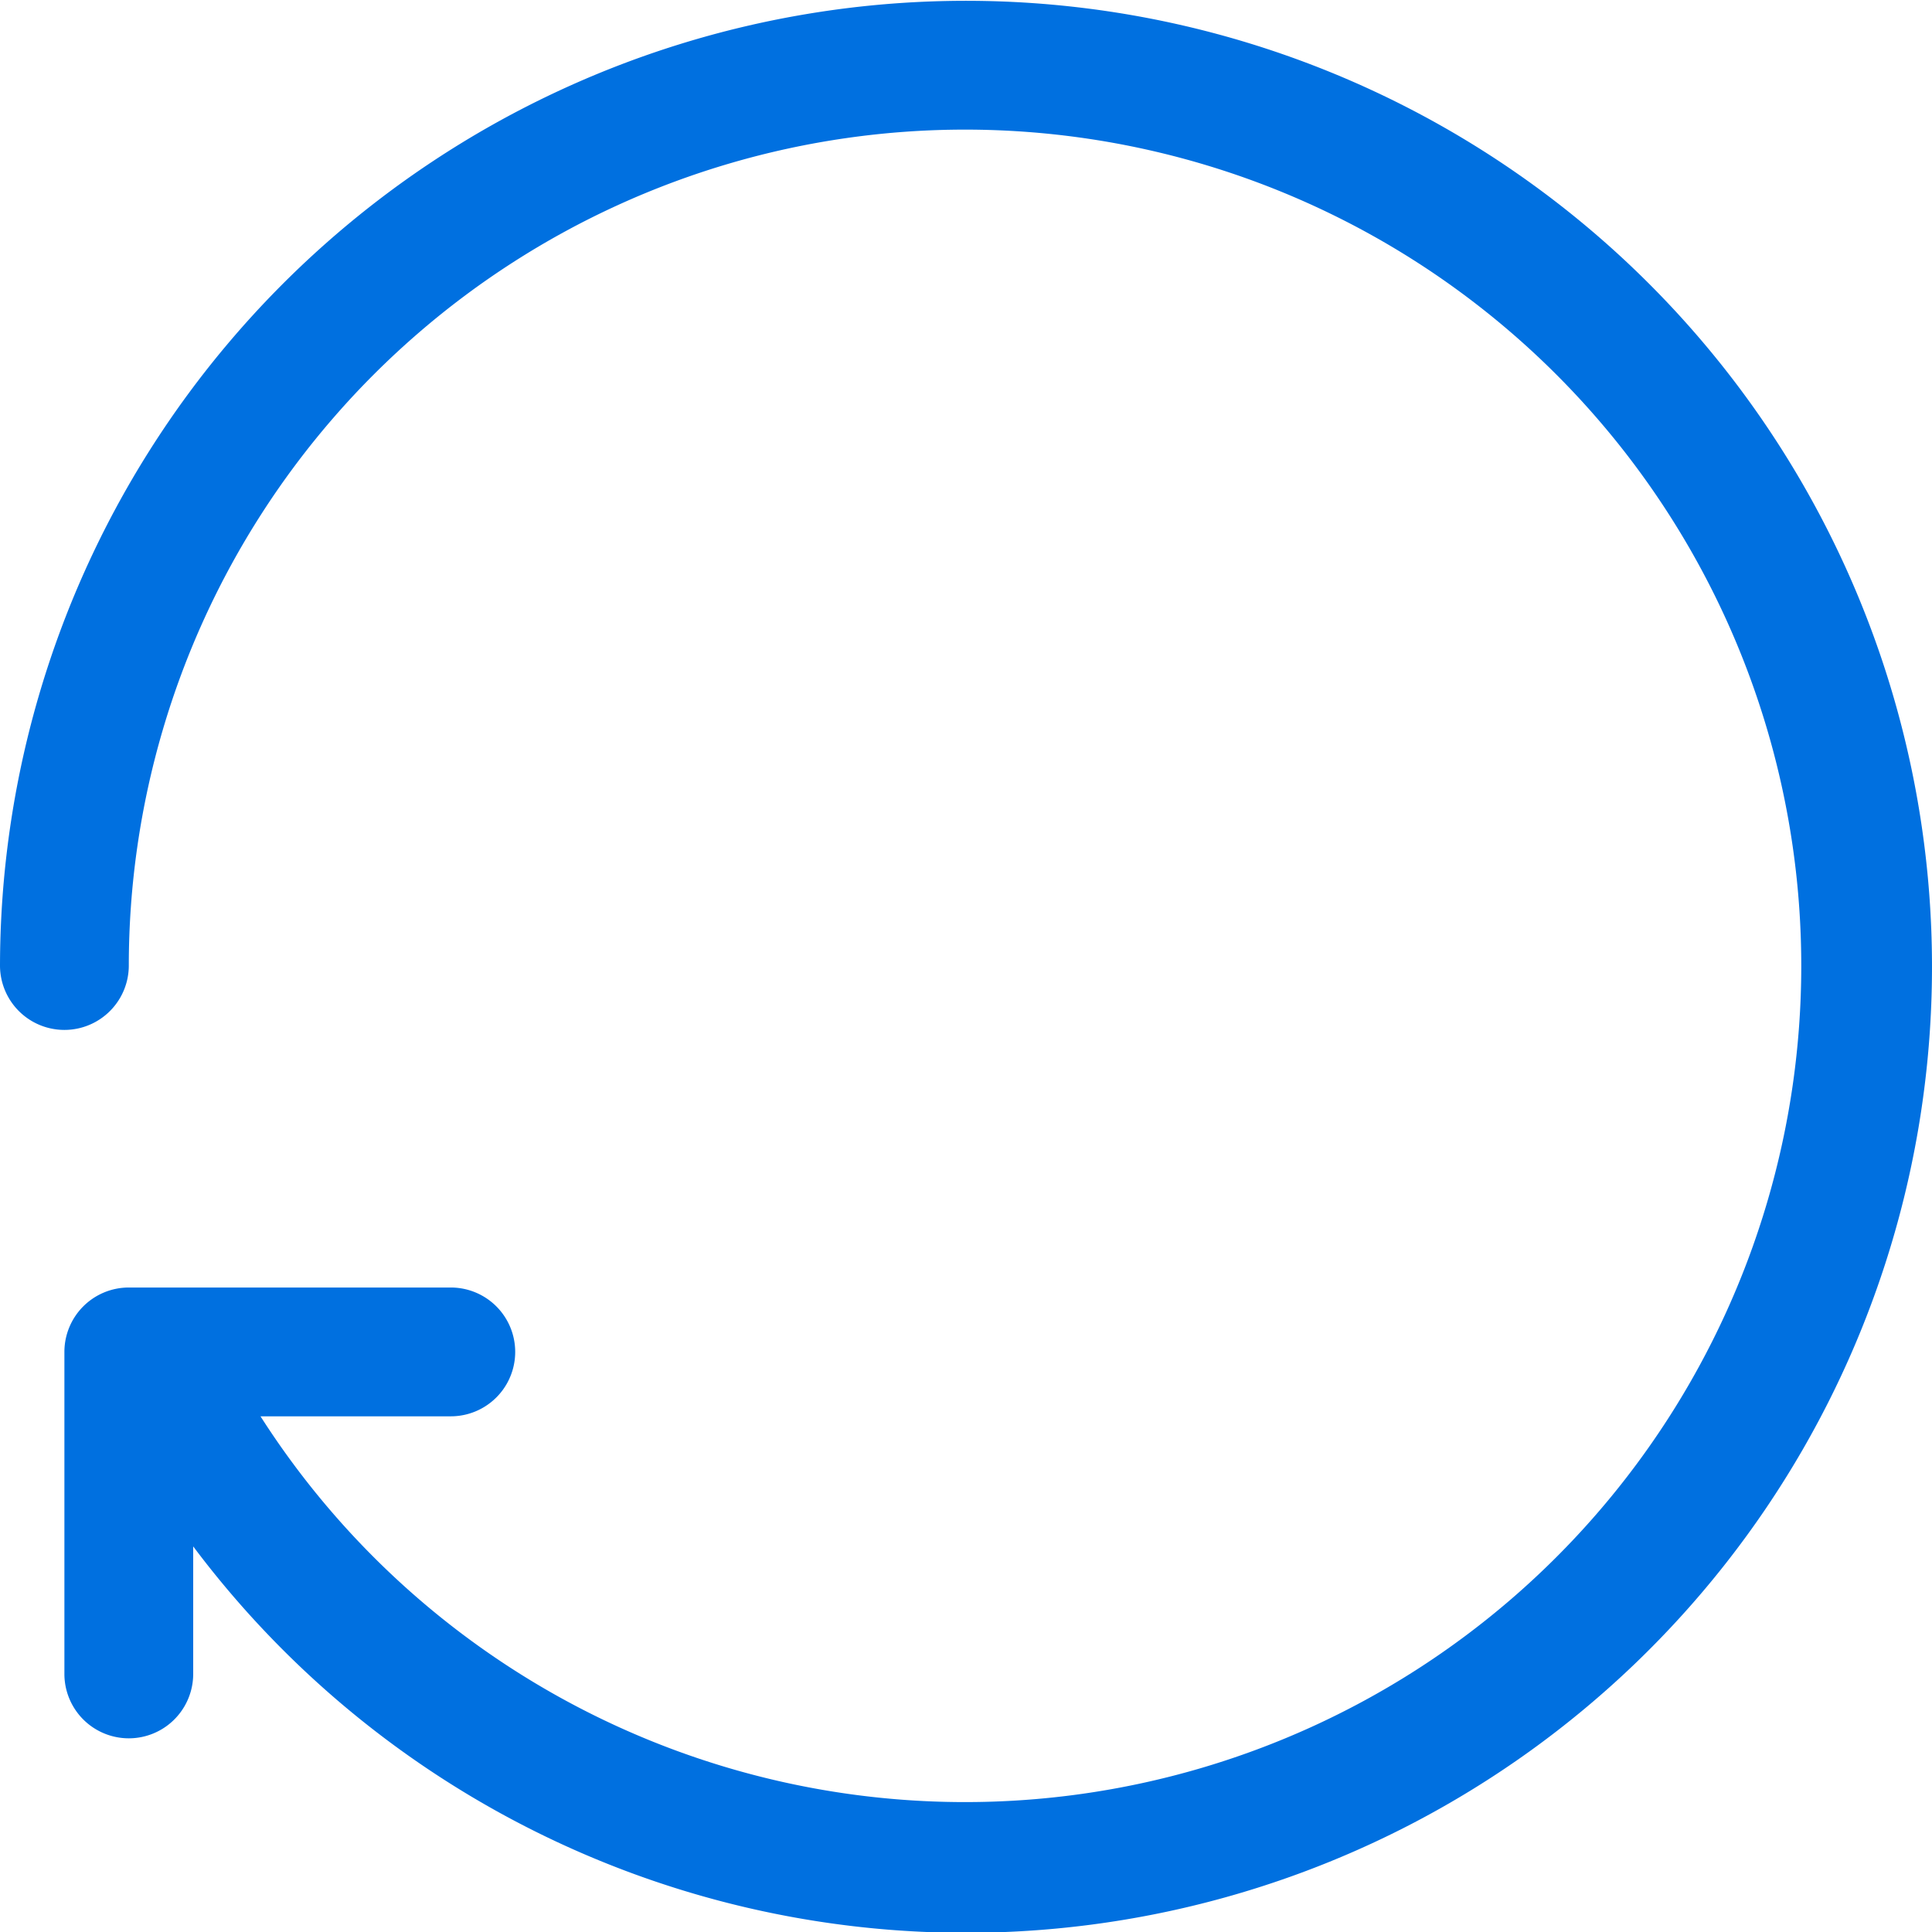 <svg xmlns="http://www.w3.org/2000/svg" width="12" height="12" viewBox="0 0 12 12">
  <path id="Path_25441" data-name="Path 25441" d="M12.978,6.992a6,6,0,1,1-1.2-3.6V2.6a.4.4,0,0,1,.8,0v2a.4.4,0,0,1-.4.4h-2a.4.4,0,1,1,0-.8H11.36a5.194,5.194,0,1,0,.818,2.8.4.4,0,1,1,.8,0Z" transform="translate(12.978 12.997) rotate(180)" fill="#0070e0"/>
</svg>
